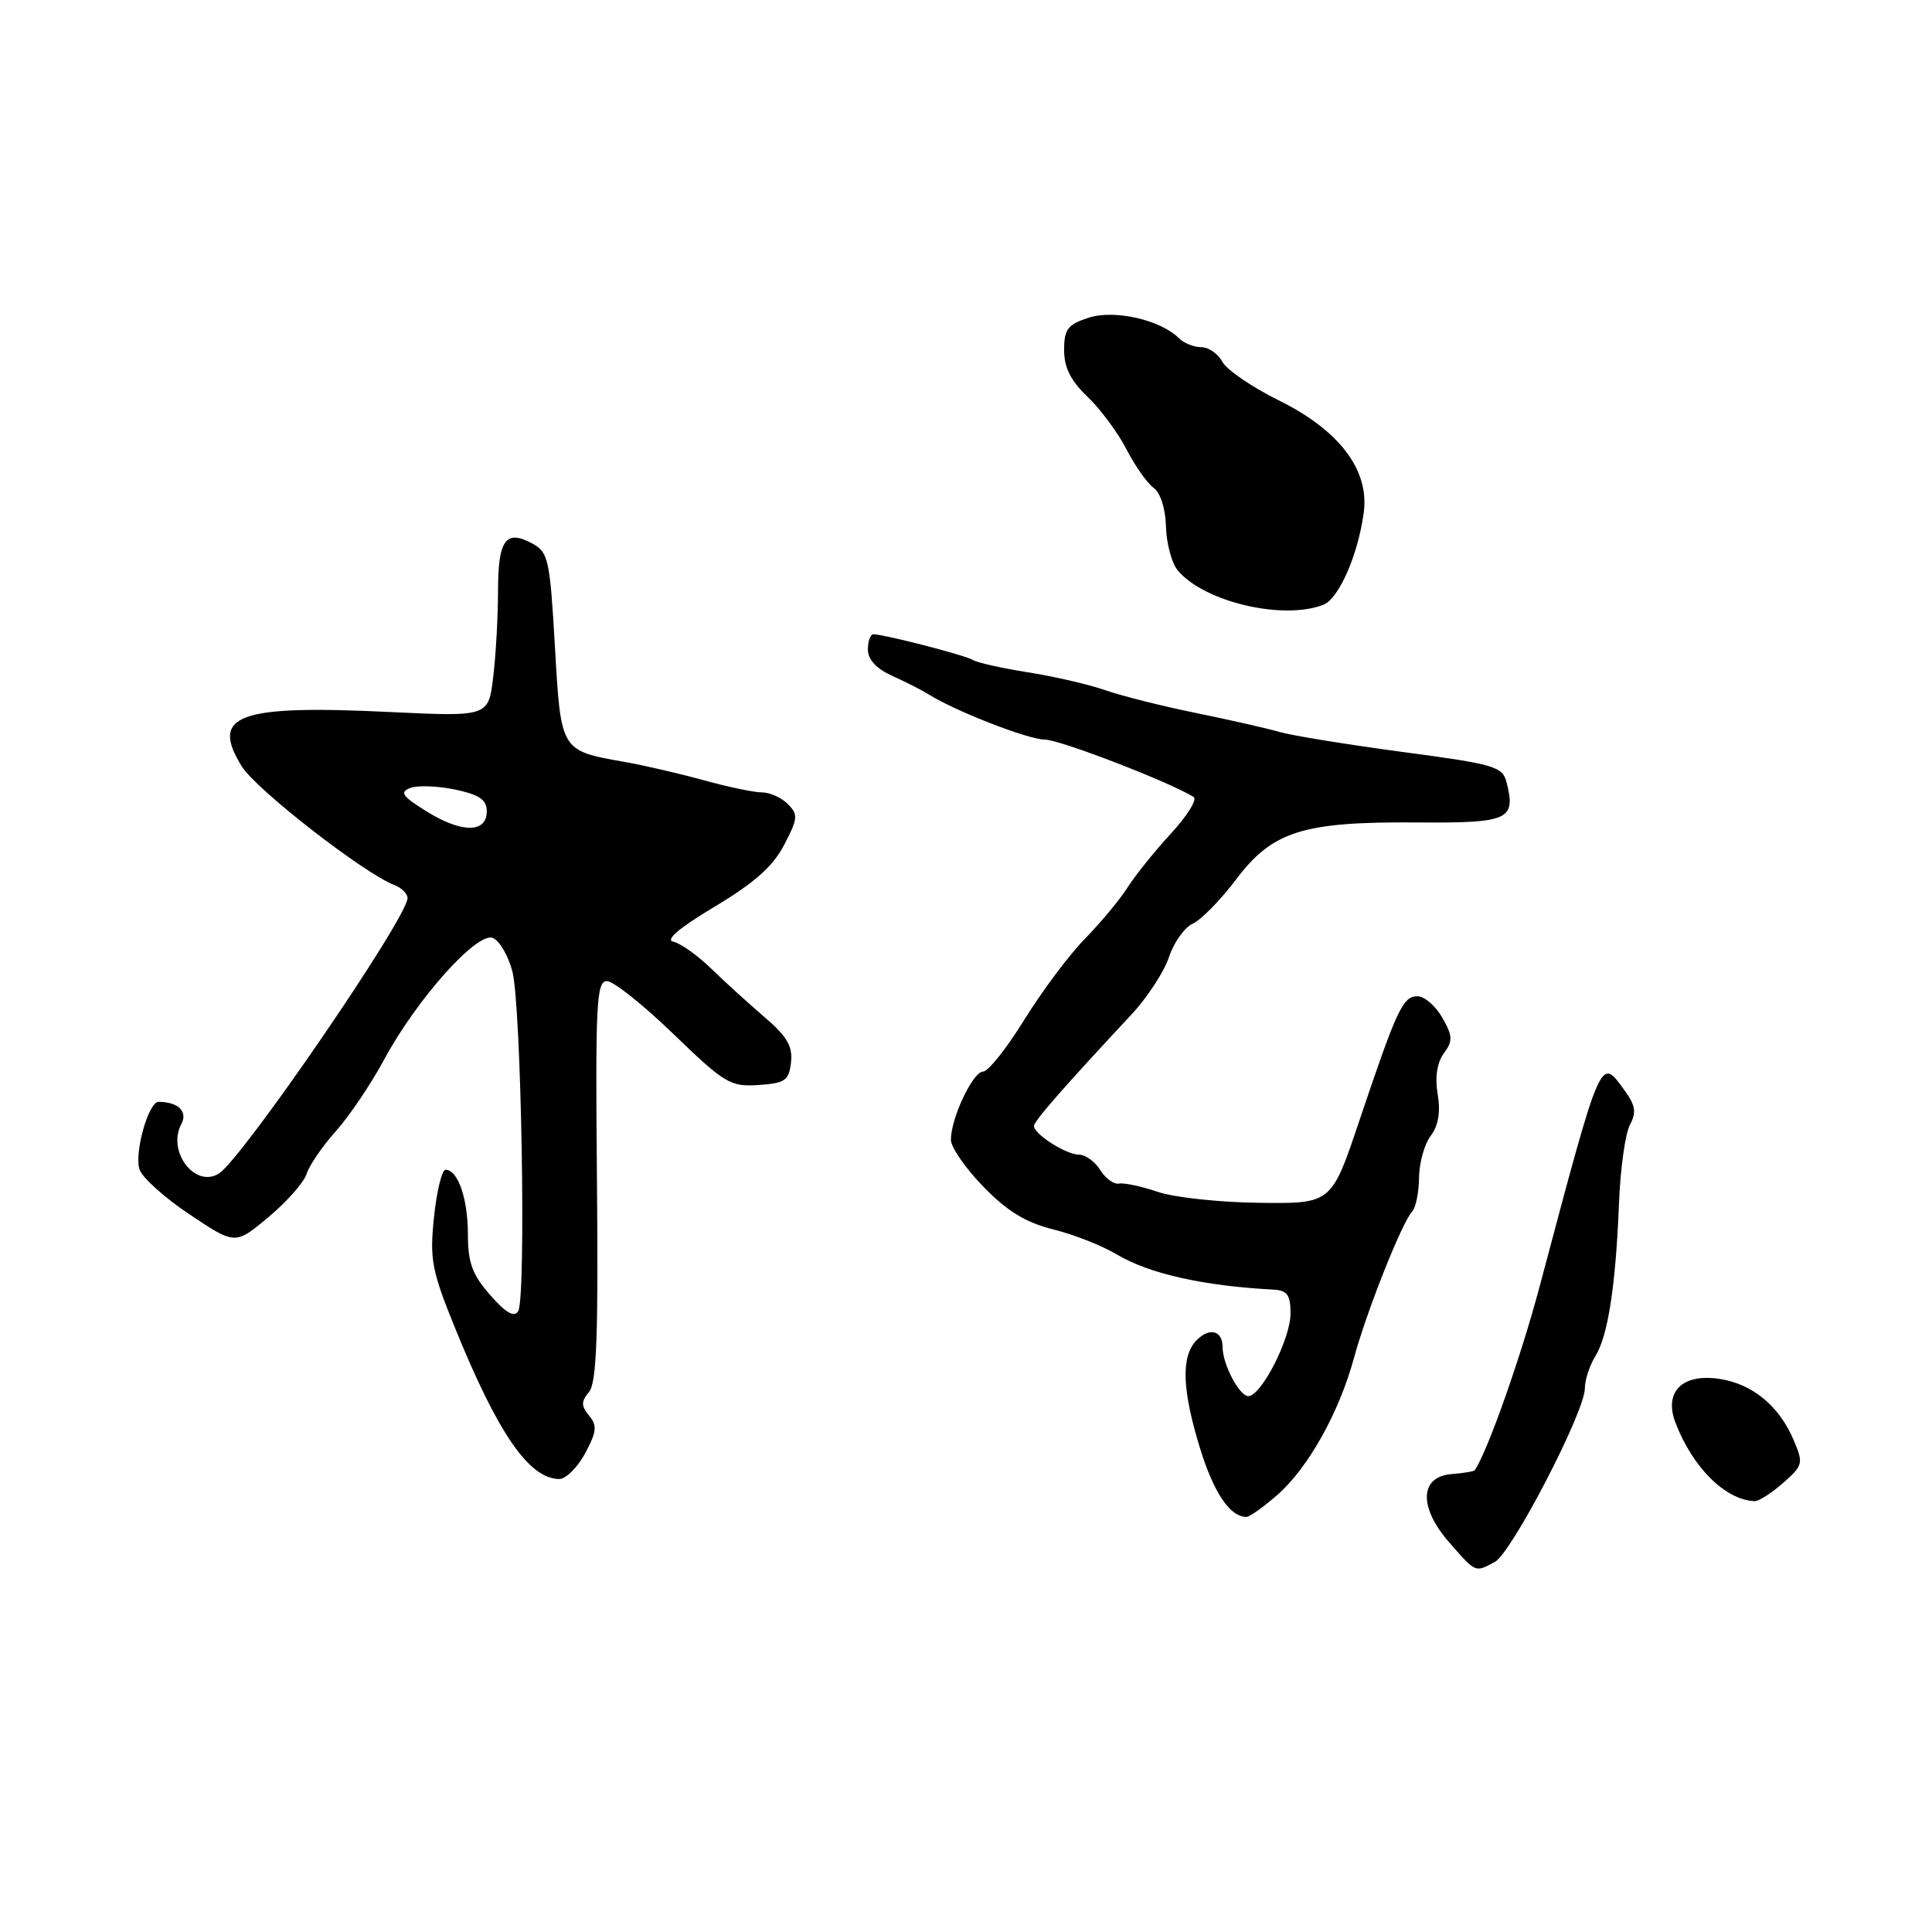 <?xml version="1.0" encoding="UTF-8" standalone="no"?>
<!DOCTYPE svg PUBLIC "-//W3C//DTD SVG 1.1//EN" "http://www.w3.org/Graphics/SVG/1.1/DTD/svg11.dtd" >
<svg xmlns="http://www.w3.org/2000/svg" xmlns:xlink="http://www.w3.org/1999/xlink" version="1.1" viewBox="0 0 256 256">
 <g >
 <path fill="currentColor"
d=" M 198.08 206.96 C 200.30 205.77 210.00 187.08 210.00 183.98 C 210.00 182.85 210.63 180.93 211.39 179.71 C 213.06 177.05 214.10 170.35 214.53 159.32 C 214.71 154.82 215.36 150.20 215.97 149.06 C 216.85 147.41 216.71 146.48 215.29 144.52 C 212.01 140.02 212.29 139.36 204.00 170.50 C 201.50 179.88 197.17 192.14 195.43 194.80 C 195.32 194.97 193.94 195.20 192.37 195.32 C 188.09 195.64 187.95 199.73 192.05 204.40 C 195.60 208.45 195.43 208.38 198.08 206.96 Z  M 169.27 198.07 C 173.35 194.49 177.44 187.17 179.41 179.93 C 181.09 173.75 185.77 161.97 187.11 160.55 C 187.60 160.03 188.01 158.00 188.03 156.05 C 188.05 154.10 188.74 151.60 189.58 150.50 C 190.59 149.16 190.90 147.35 190.50 145.00 C 190.12 142.74 190.41 140.82 191.31 139.58 C 192.53 137.93 192.50 137.29 191.11 134.84 C 190.22 133.29 188.75 132.01 187.83 132.01 C 185.89 132.00 185.09 133.72 180.12 148.50 C 176.43 159.50 176.43 159.50 166.88 159.38 C 161.63 159.32 155.57 158.67 153.42 157.93 C 151.26 157.20 148.95 156.70 148.28 156.83 C 147.61 156.97 146.49 156.16 145.79 155.04 C 145.09 153.92 143.83 153.00 142.98 153.00 C 141.27 153.00 137.00 150.28 137.01 149.19 C 137.01 148.55 140.84 144.17 149.93 134.42 C 152.02 132.18 154.26 128.75 154.90 126.81 C 155.54 124.87 156.96 122.88 158.05 122.39 C 159.14 121.90 161.72 119.27 163.78 116.54 C 168.62 110.12 172.64 108.86 187.77 108.98 C 199.91 109.07 200.88 108.64 199.64 103.70 C 199.10 101.56 198.11 101.27 185.78 99.63 C 178.48 98.65 171.15 97.46 169.50 96.98 C 167.85 96.50 162.90 95.38 158.50 94.48 C 154.10 93.59 148.70 92.23 146.50 91.47 C 144.30 90.70 139.68 89.63 136.24 89.09 C 132.80 88.55 129.50 87.81 128.91 87.45 C 127.92 86.83 117.44 84.12 115.75 84.04 C 115.34 84.02 115.00 84.92 115.00 86.05 C 115.00 87.40 116.12 88.60 118.25 89.57 C 120.04 90.37 122.17 91.46 123.00 91.98 C 126.53 94.21 136.25 98.00 138.44 98.00 C 140.41 98.00 154.89 103.58 158.16 105.60 C 158.67 105.92 157.33 108.09 155.18 110.42 C 153.02 112.76 150.43 115.98 149.41 117.59 C 148.40 119.19 145.85 122.25 143.76 124.39 C 141.66 126.53 138.05 131.37 135.72 135.13 C 133.40 138.90 130.94 141.99 130.26 141.99 C 128.91 142.00 126.00 148.17 126.00 151.03 C 126.00 152.01 127.93 154.81 130.30 157.24 C 133.45 160.49 135.91 161.99 139.55 162.90 C 142.27 163.57 146.07 165.07 148.00 166.23 C 152.25 168.77 159.50 170.40 168.75 170.88 C 170.57 170.98 171.00 171.59 171.00 174.05 C 171.00 177.41 167.13 184.98 165.41 184.99 C 164.23 185.00 162.00 180.77 162.00 178.51 C 162.00 176.31 160.31 175.84 158.58 177.56 C 156.46 179.68 156.61 184.15 159.04 192.00 C 160.86 197.86 163.00 201.00 165.16 201.00 C 165.58 201.00 167.43 199.68 169.27 198.07 Z  M 236.27 196.50 C 238.92 194.16 238.99 193.91 237.65 190.78 C 235.74 186.28 232.20 183.37 227.84 182.71 C 222.92 181.96 220.45 184.42 222.00 188.49 C 224.26 194.44 228.64 198.78 232.50 198.91 C 233.05 198.92 234.75 197.84 236.27 196.50 Z  M 77.53 192.58 C 79.07 189.72 79.15 188.89 78.06 187.58 C 76.99 186.28 76.99 185.72 78.05 184.44 C 79.06 183.23 79.29 176.92 79.10 156.44 C 78.88 133.00 79.03 130.00 80.42 130.00 C 81.28 130.00 85.25 133.16 89.24 137.02 C 96.02 143.56 96.77 144.02 100.50 143.77 C 104.03 143.53 104.54 143.18 104.81 140.78 C 105.06 138.65 104.29 137.33 101.31 134.78 C 99.22 132.99 96.02 130.08 94.22 128.33 C 92.41 126.57 90.16 124.98 89.22 124.78 C 88.10 124.56 90.01 122.94 94.69 120.14 C 99.94 117.00 102.43 114.80 103.90 111.96 C 105.73 108.46 105.78 107.92 104.39 106.54 C 103.55 105.69 102.01 105.00 100.98 105.00 C 99.94 105.00 96.49 104.28 93.30 103.40 C 90.11 102.52 85.39 101.42 82.82 100.97 C 74.24 99.45 74.33 99.60 73.53 85.65 C 72.86 74.06 72.66 73.16 70.50 72.00 C 67.00 70.13 66.00 71.52 65.99 78.31 C 65.99 81.71 65.70 86.86 65.35 89.74 C 64.72 94.97 64.72 94.97 51.55 94.34 C 31.49 93.38 27.82 94.73 32.03 101.54 C 33.92 104.61 48.23 115.73 52.25 117.27 C 53.21 117.64 54.00 118.42 54.00 119.00 C 54.00 121.59 32.07 153.60 28.99 155.51 C 25.82 157.47 22.10 152.54 24.03 148.94 C 24.92 147.28 23.59 146.00 21.00 146.00 C 19.68 146.00 17.78 152.74 18.48 154.94 C 18.82 156.02 21.82 158.72 25.14 160.93 C 31.17 164.96 31.17 164.96 35.58 161.27 C 38.01 159.24 40.28 156.66 40.63 155.54 C 40.98 154.42 42.72 151.88 44.49 149.90 C 46.27 147.92 49.15 143.65 50.90 140.40 C 55.21 132.41 63.18 123.47 65.29 124.28 C 66.17 124.62 67.34 126.61 67.89 128.70 C 69.08 133.26 69.74 171.99 68.66 173.74 C 68.13 174.60 67.02 173.96 64.95 171.60 C 62.58 168.90 62.00 167.31 62.00 163.55 C 62.00 158.83 60.68 155.00 59.04 155.00 C 58.56 155.00 57.87 157.81 57.51 161.25 C 56.92 166.89 57.20 168.34 60.31 176.00 C 65.98 189.95 70.09 195.92 74.09 195.98 C 74.97 195.99 76.51 194.46 77.53 192.58 Z  M 175.36 80.13 C 177.42 79.32 179.97 73.47 180.71 67.87 C 181.45 62.26 177.43 56.98 169.44 53.05 C 165.90 51.30 162.54 49.00 161.97 47.94 C 161.40 46.87 160.14 46.00 159.16 46.00 C 158.19 46.00 156.87 45.47 156.23 44.83 C 153.78 42.38 147.66 40.98 144.25 42.10 C 141.47 43.00 141.00 43.62 141.00 46.39 C 141.00 48.71 141.88 50.46 144.09 52.56 C 145.79 54.18 148.11 57.30 149.24 59.50 C 150.37 61.69 151.99 64.00 152.85 64.63 C 153.77 65.31 154.44 67.40 154.50 69.79 C 154.56 72.01 155.26 74.61 156.05 75.57 C 159.51 79.75 170.02 82.23 175.36 80.13 Z  M 56.55 107.53 C 53.30 105.52 52.91 104.97 54.36 104.41 C 55.33 104.04 58.00 104.14 60.31 104.62 C 63.53 105.31 64.50 105.97 64.50 107.50 C 64.50 110.40 61.19 110.41 56.55 107.53 Z "/>
</g>
</svg>